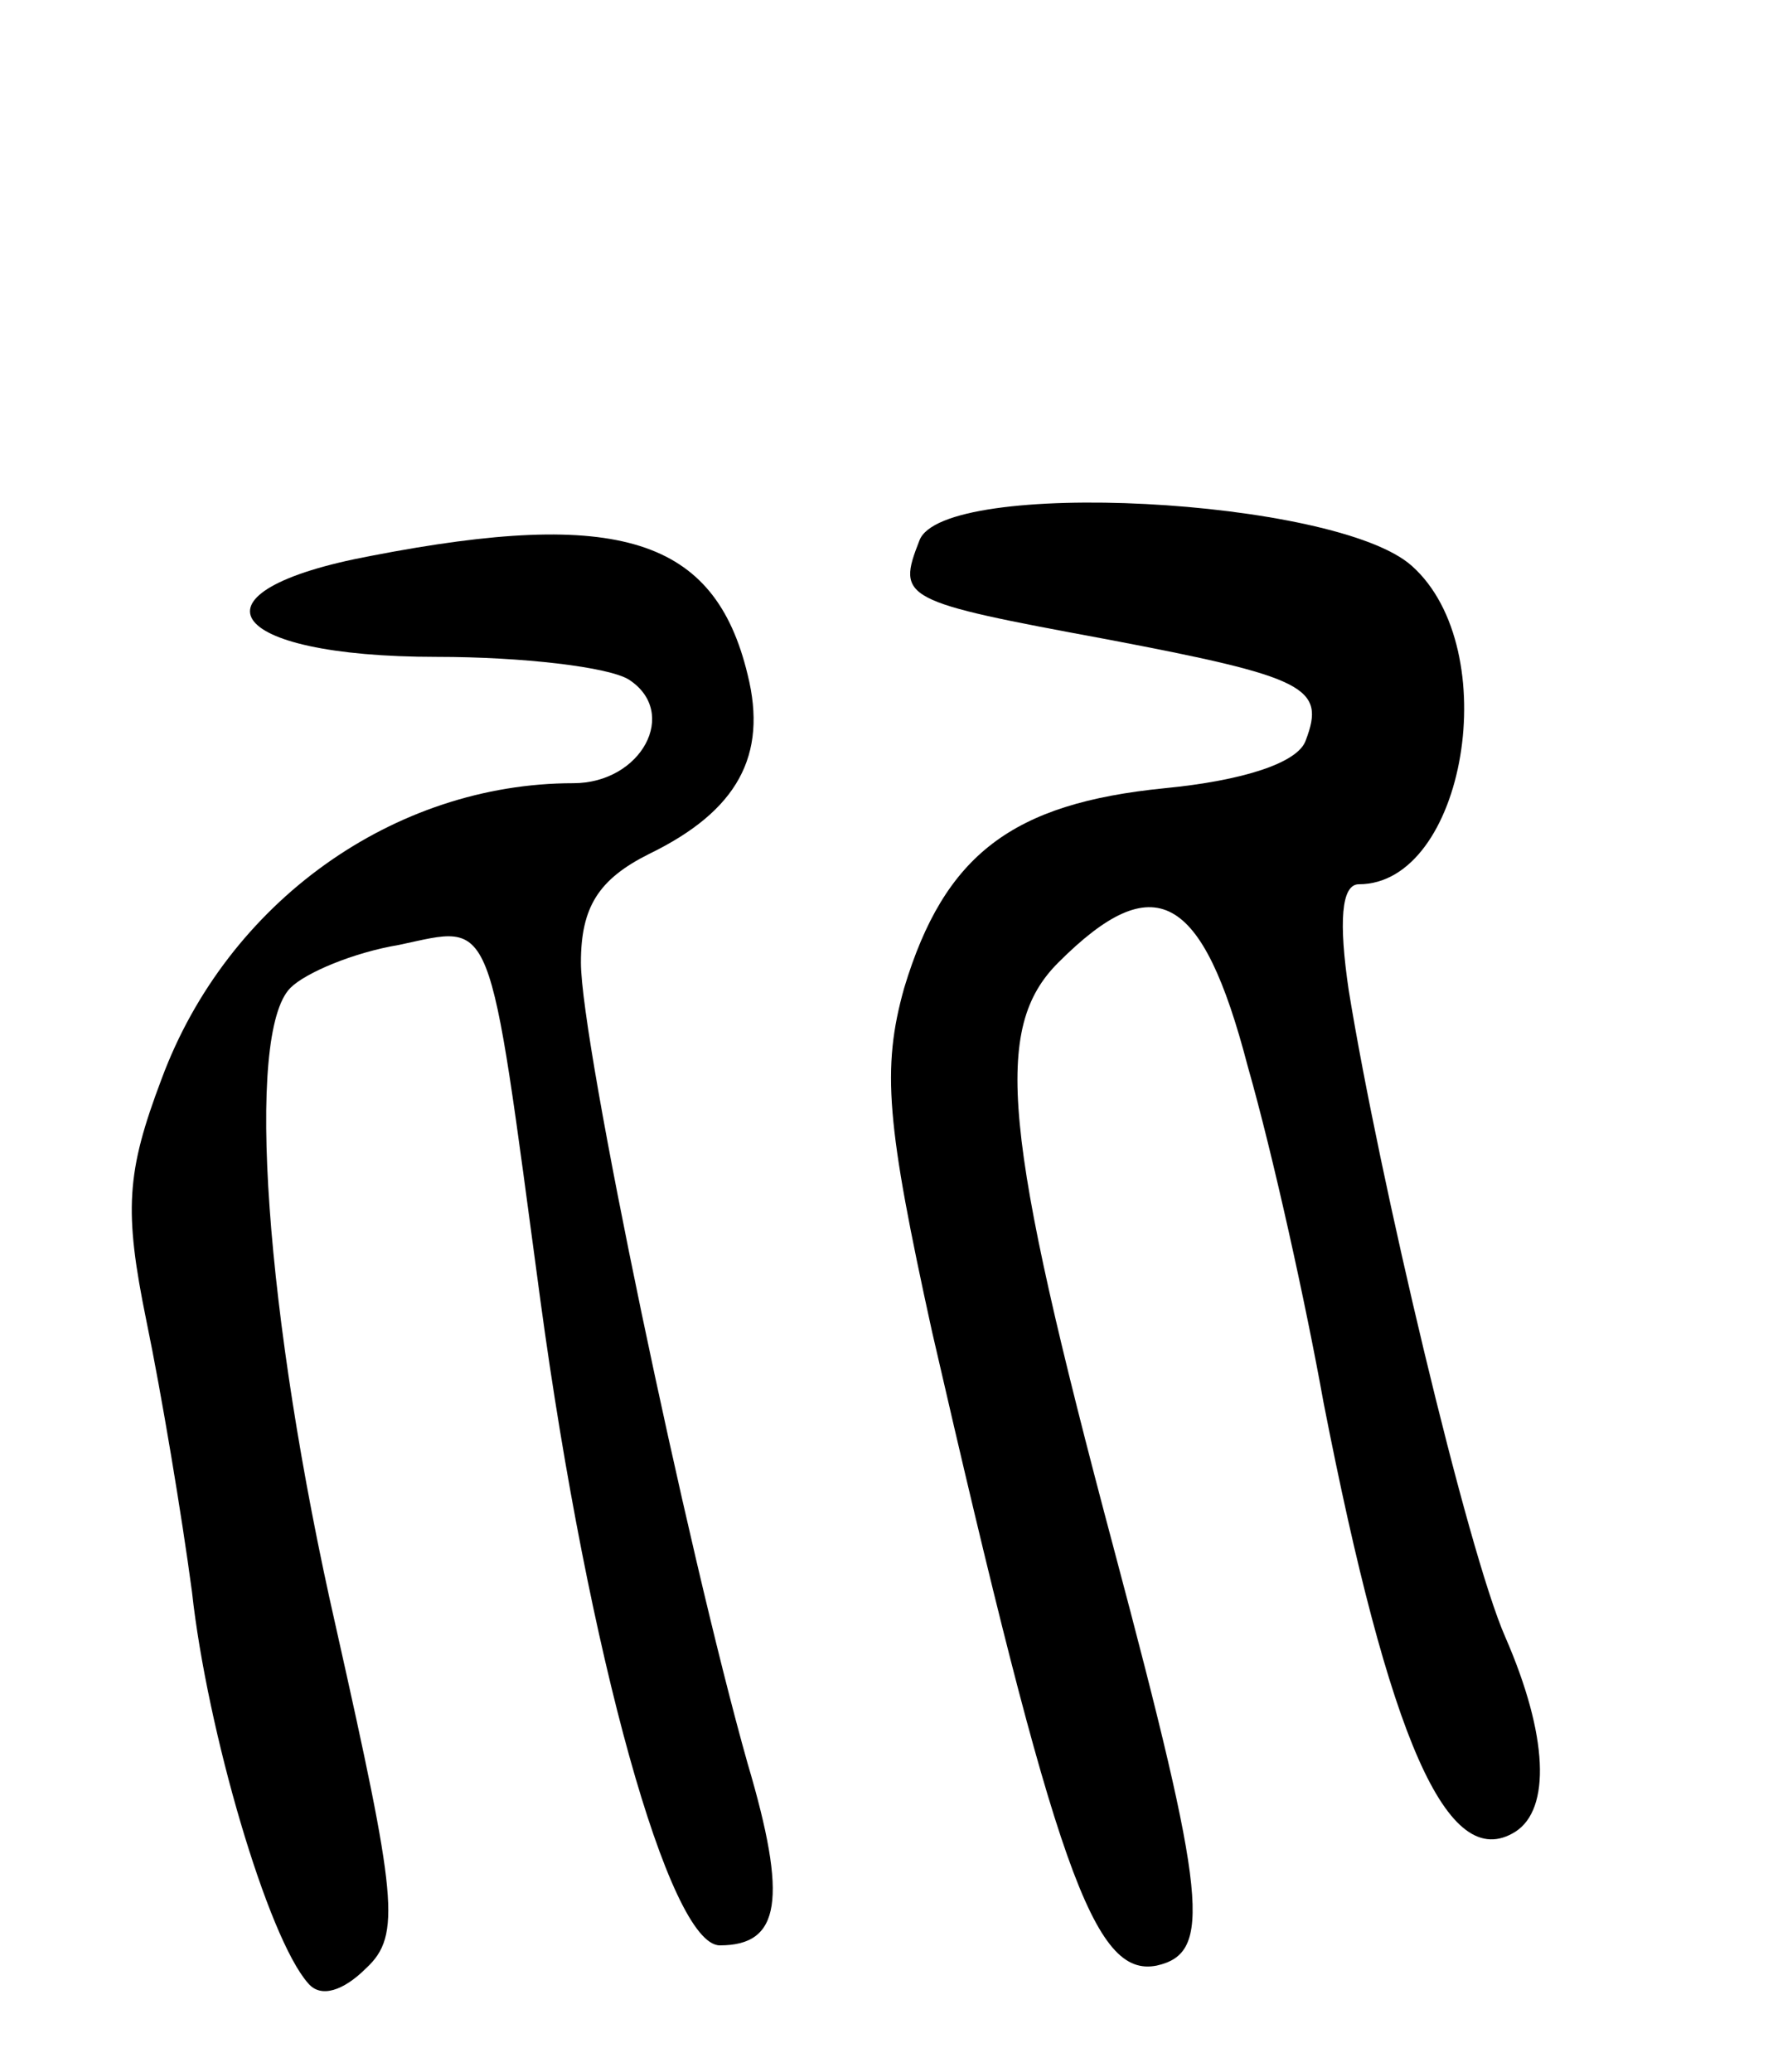 <svg version="1.0" xmlns="http://www.w3.org/2000/svg"
 width="70pt" height="82pt" viewBox="0 0 70 82"
 preserveAspectRatio="xMidYMid meet">
<g transform="translate(0,82) scale(0.1,-0.1)"
fill="#000000" stroke="none">
<path d="M364 606 c-9 -23 -7 -24 74 -39 79 -15 87 -19 79 -40 -3 -9 -25 -16
-56 -19 -60 -6 -87 -26 -103 -79 -9 -32 -7 -54 11 -136 49 -213 64 -256 89
-251 22 5 20 26 -17 165 -44 165 -48 206 -22 232 38 38 57 28 75 -41 10 -35
23 -94 30 -133 26 -133 49 -187 76 -170 14 9 13 38 -4 77 -15 34 -50 182 -62
256 -4 27 -3 42 4 42 42 0 58 93 21 126 -30 27 -186 35 -195 10z"/>
<path d="M147 600 c-75 -14 -59 -40 26 -40 34 0 68 -4 76 -9 20 -13 5 -41 -22
-41 -71 0 -137 -47 -163 -117 -14 -37 -15 -52 -6 -96 6 -29 14 -77 18 -107 6
-55 30 -137 46 -155 5 -6 14 -3 23 6 14 13 12 28 -12 135 -28 123 -36 235 -18
253 6 6 25 14 43 17 38 8 35 15 56 -141 19 -140 51 -255 71 -255 24 0 27 18
11 72 -24 85 -66 285 -66 317 0 22 7 33 27 43 35 17 47 39 39 71 -13 54 -51
66 -149 47z"/>
</g>
</svg>
